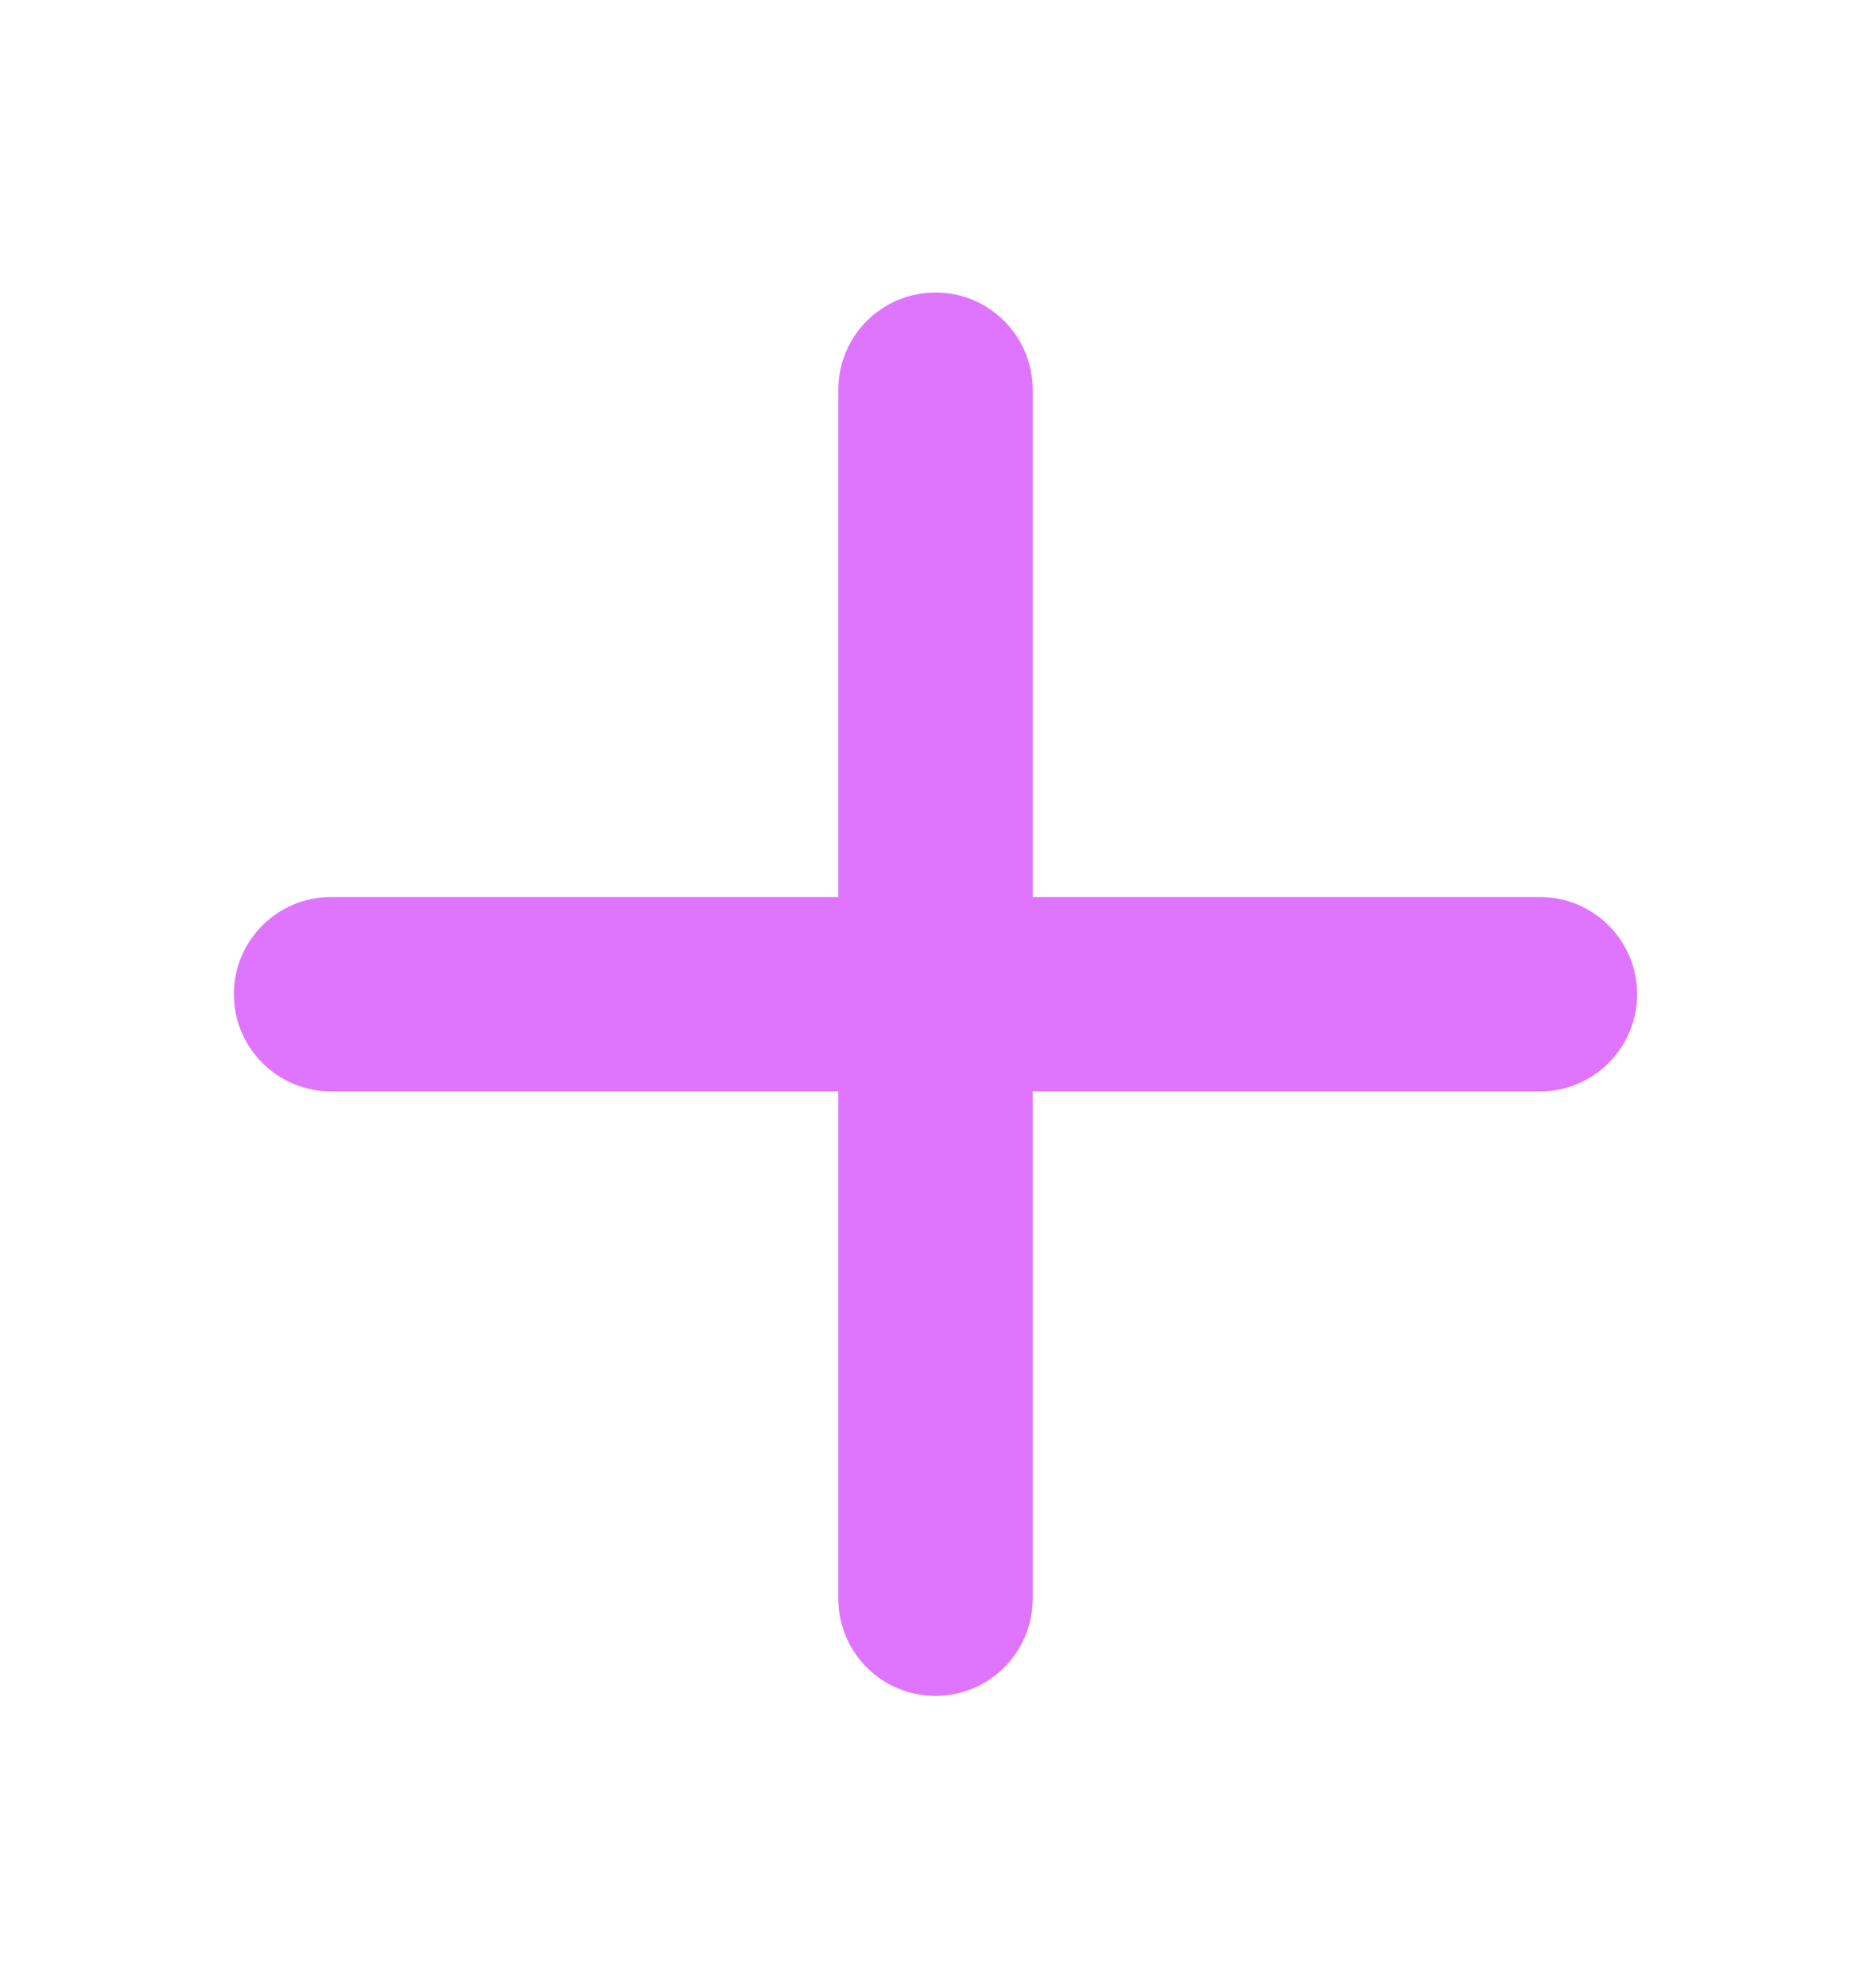 <svg width="16" height="17" viewBox="0 0 16 17" fill="none" xmlns="http://www.w3.org/2000/svg">
<path fill-rule="evenodd" clip-rule="evenodd" d="M8 2.501C8.459 2.501 8.831 2.873 8.831 3.332V7.67H13.169C13.628 7.67 14 8.042 14 8.501C14 8.96 13.628 9.332 13.169 9.332H8.831V13.67C8.831 14.129 8.459 14.501 8 14.501C7.541 14.501 7.169 14.129 7.169 13.67V9.332H2.831C2.372 9.332 2 8.96 2 8.501C2 8.042 2.372 7.67 2.831 7.67H7.169V3.332C7.169 2.873 7.541 2.501 8 2.501Z" fill="#DF74FF"/>
</svg>
